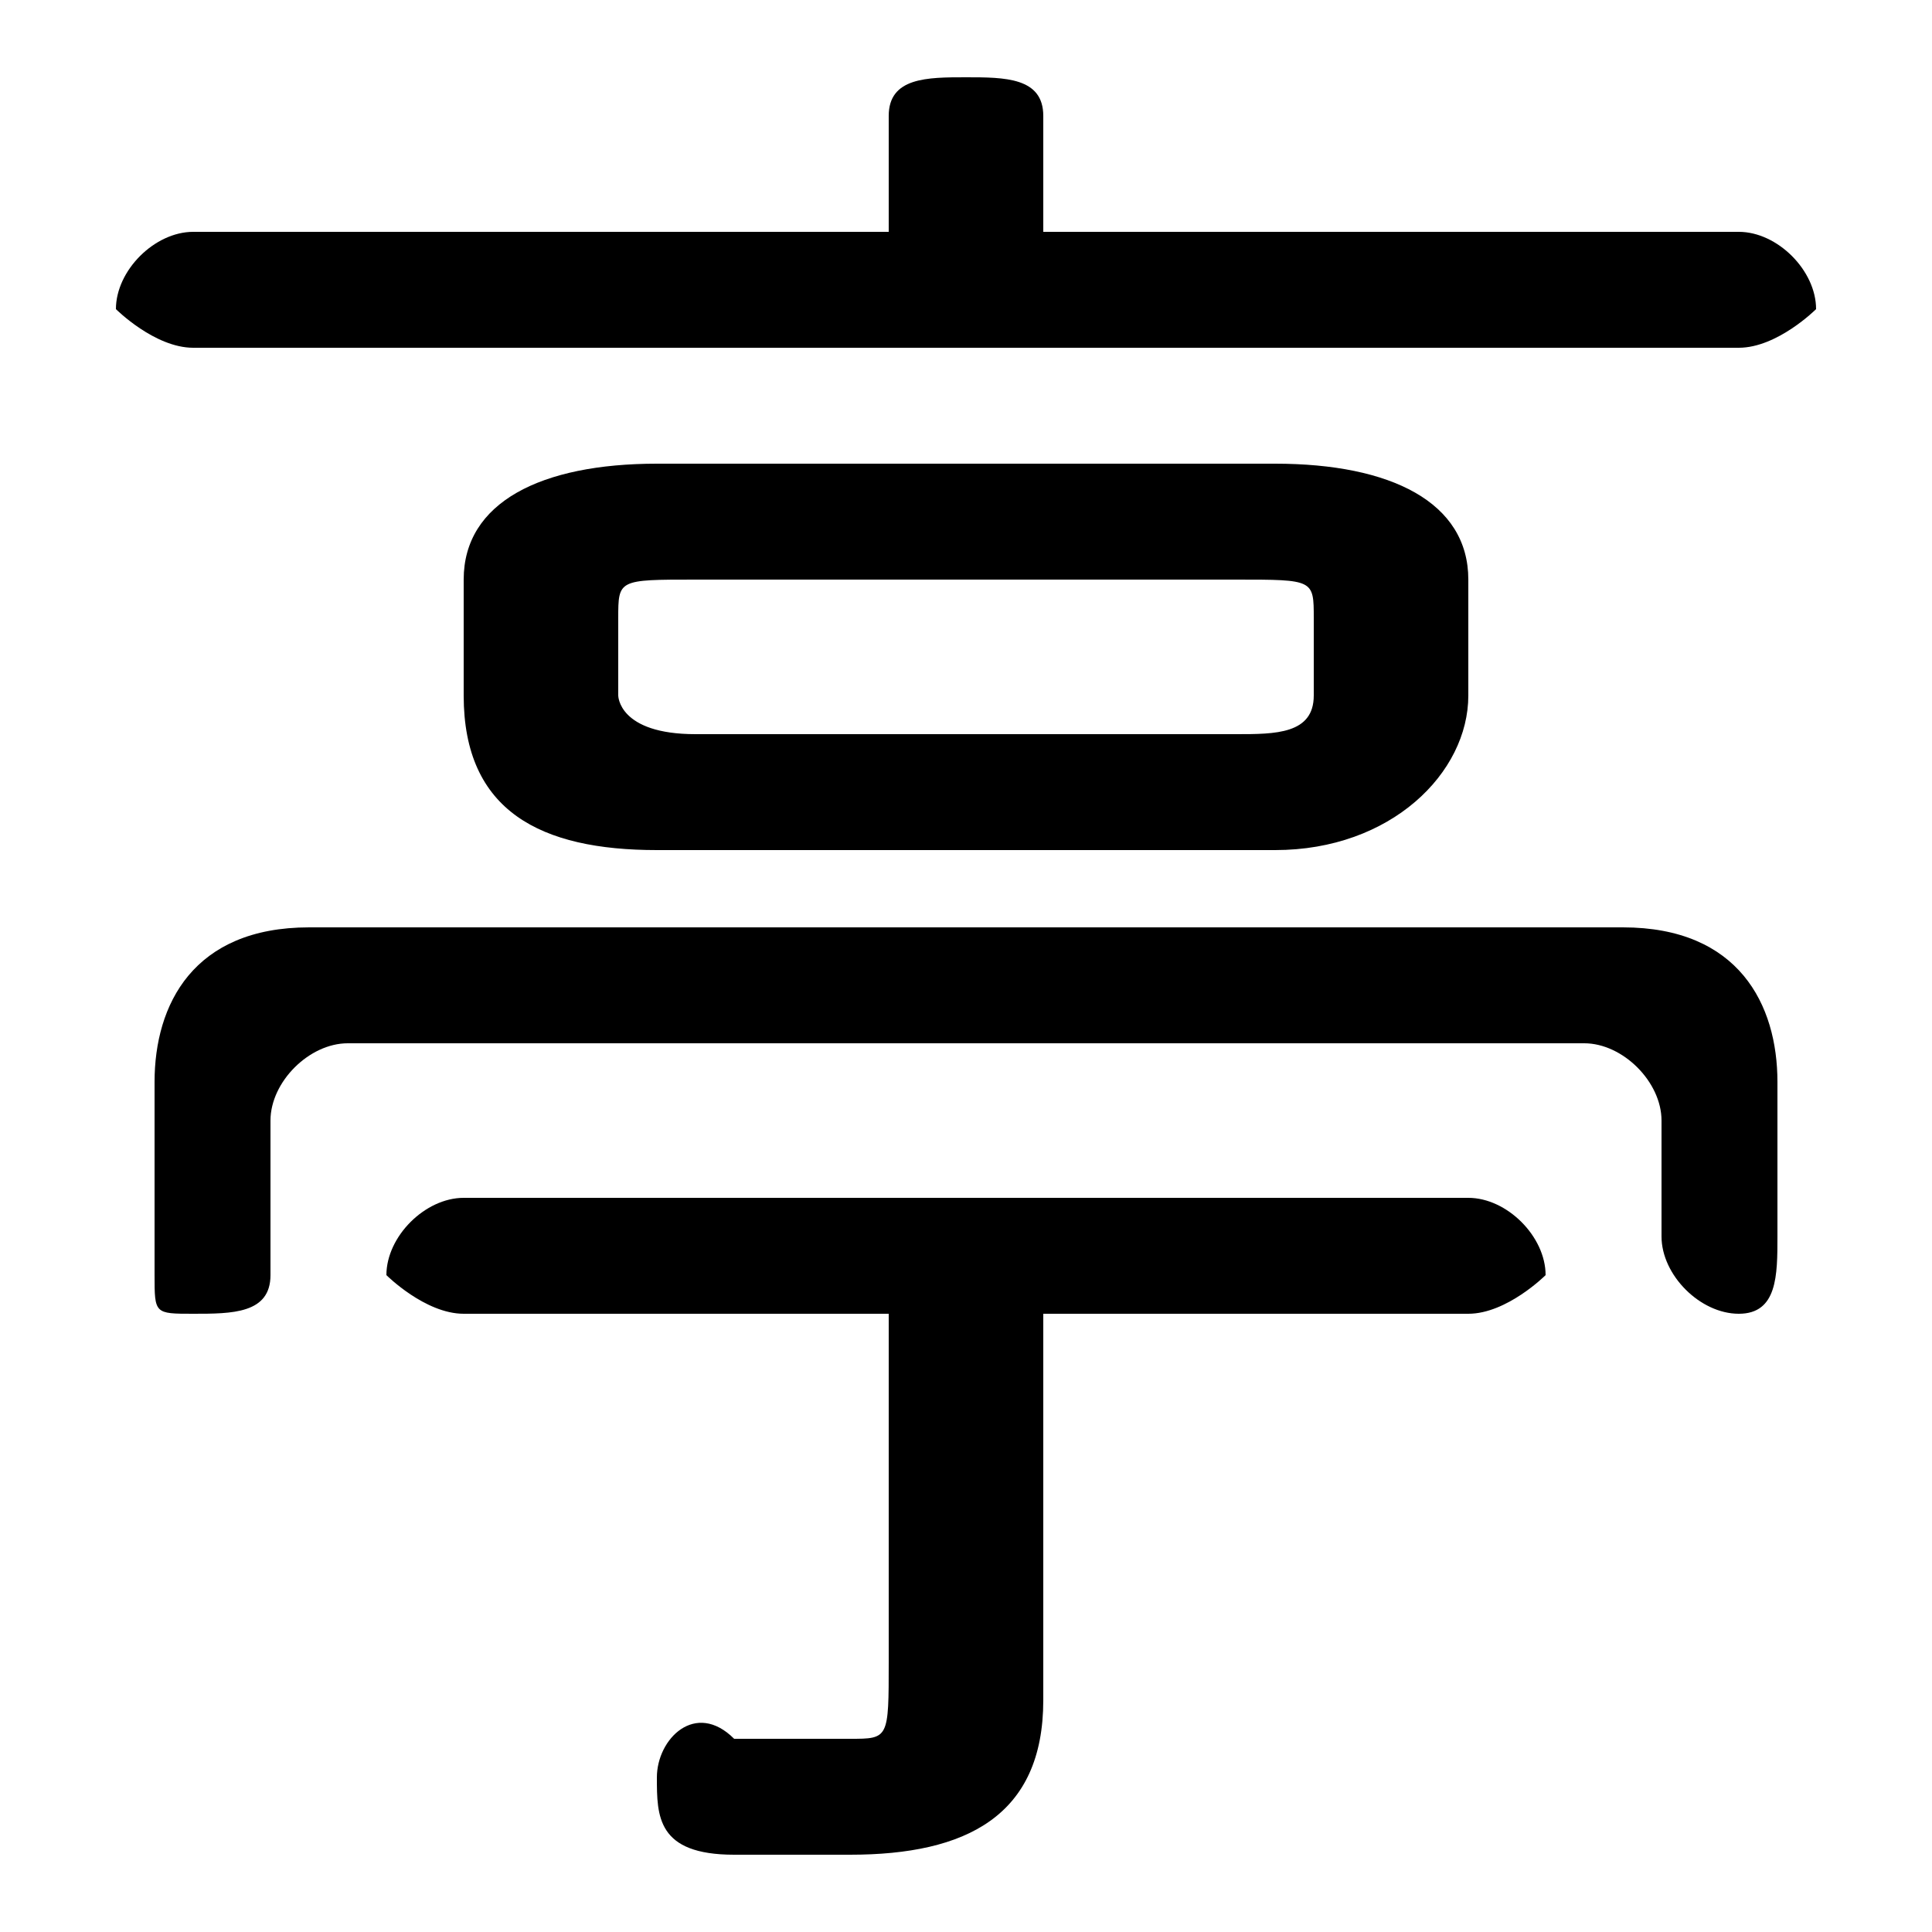 <svg xmlns="http://www.w3.org/2000/svg" viewBox="0 -44.0 50.0 50.0">
    <rect x="0" y="-44.0" width="50.0" height="50.0" fill="#808080" stroke="none"/>
    <g transform="scale(1, -1)">
        <!-- ボディの枠 -->
        <rect x="0" y="-6.0" width="50.0" height="50.0"
            stroke="white" fill="white"/>
        <!-- グリフ座標系の原点 -->
        <circle cx="0" cy="0" r="5" fill="white"/>
        <!-- グリフのアウトライン -->
        <g style="fill:black;stroke:#000000;stroke-width:0;stroke-linecap:round;stroke-linejoin:round;">
        <path d="M 33.0 22.0 C 36.0 22.0 38.0 24.0 38.0 26.0 L 38.0 29.0 C 38.0 31.0 36.0 32.0 33.0 32.0 L 17.0 32.0 C 14.0 32.0 12.0 31.0 12.0 29.0 L 12.0 26.0 C 12.0 23.0 14.0 22.0 17.0 22.0 Z M 18.0 25.0 C 16.0 25.0 16.0 26.0 16.0 26.0 L 16.0 28.0 C 16.0 29.0 16.0 29.0 18.0 29.0 L 32.0 29.0 C 34.0 29.0 34.0 29.0 34.0 28.0 L 34.0 26.0 C 34.0 25.0 33.0 25.0 32.0 25.0 Z M 23.0 10.0 L 23.0 1.0 C 23.0 -1.0 23.0 -1.0 22.0 -1.0 C 21.0 -1.0 20.0 -1.0 19.0 -1.0 C 18.0 -0.0 17.0 -1.0 17.0 -2.0 C 17.0 -3.0 17.0 -4.0 19.0 -4.0 C 20.0 -4.0 21.0 -4.0 22.0 -4.0 C 25.0 -4.0 27.0 -3.0 27.0 0.0 L 27.0 10.0 L 38.0 10.0 C 39.0 10.0 40.0 11.0 40.0 11.0 C 40.0 12.0 39.0 13.0 38.0 13.0 L 12.0 13.0 C 11.0 13.0 10.0 12.0 10.0 11.0 C 10.0 11.0 11.0 10.0 12.0 10.0 Z M 27.0 38.0 L 27.0 41.0 C 27.0 42.0 26.0 42.0 25.0 42.0 C 24.0 42.0 23.0 42.0 23.0 41.0 L 23.0 38.0 L 5.0 38.0 C 4.0 38.0 3.0 37.0 3.0 36.0 C 3.0 36.0 4.0 35.0 5.0 35.0 L 45.0 35.0 C 46.0 35.0 47.0 36.0 47.0 36.0 C 47.0 37.0 46.0 38.0 45.0 38.0 Z M 8.0 20.0 C 5.0 20.0 4.0 18.0 4.0 16.0 L 4.0 11.0 C 4.0 10.0 4.0 10.0 5.0 10.0 C 6.0 10.0 7.0 10.0 7.0 11.0 L 7.0 15.0 C 7.0 16.0 8.0 17.0 9.0 17.0 L 41.0 17.0 C 42.0 17.0 43.0 16.0 43.0 15.0 L 43.0 12.0 C 43.0 11.0 44.0 10.0 45.0 10.0 C 46.0 10.0 46.0 11.0 46.0 12.0 L 46.0 16.0 C 46.0 18.0 45.0 20.0 42.0 20.0 Z"/>
    </g>
    </g>
</svg>
